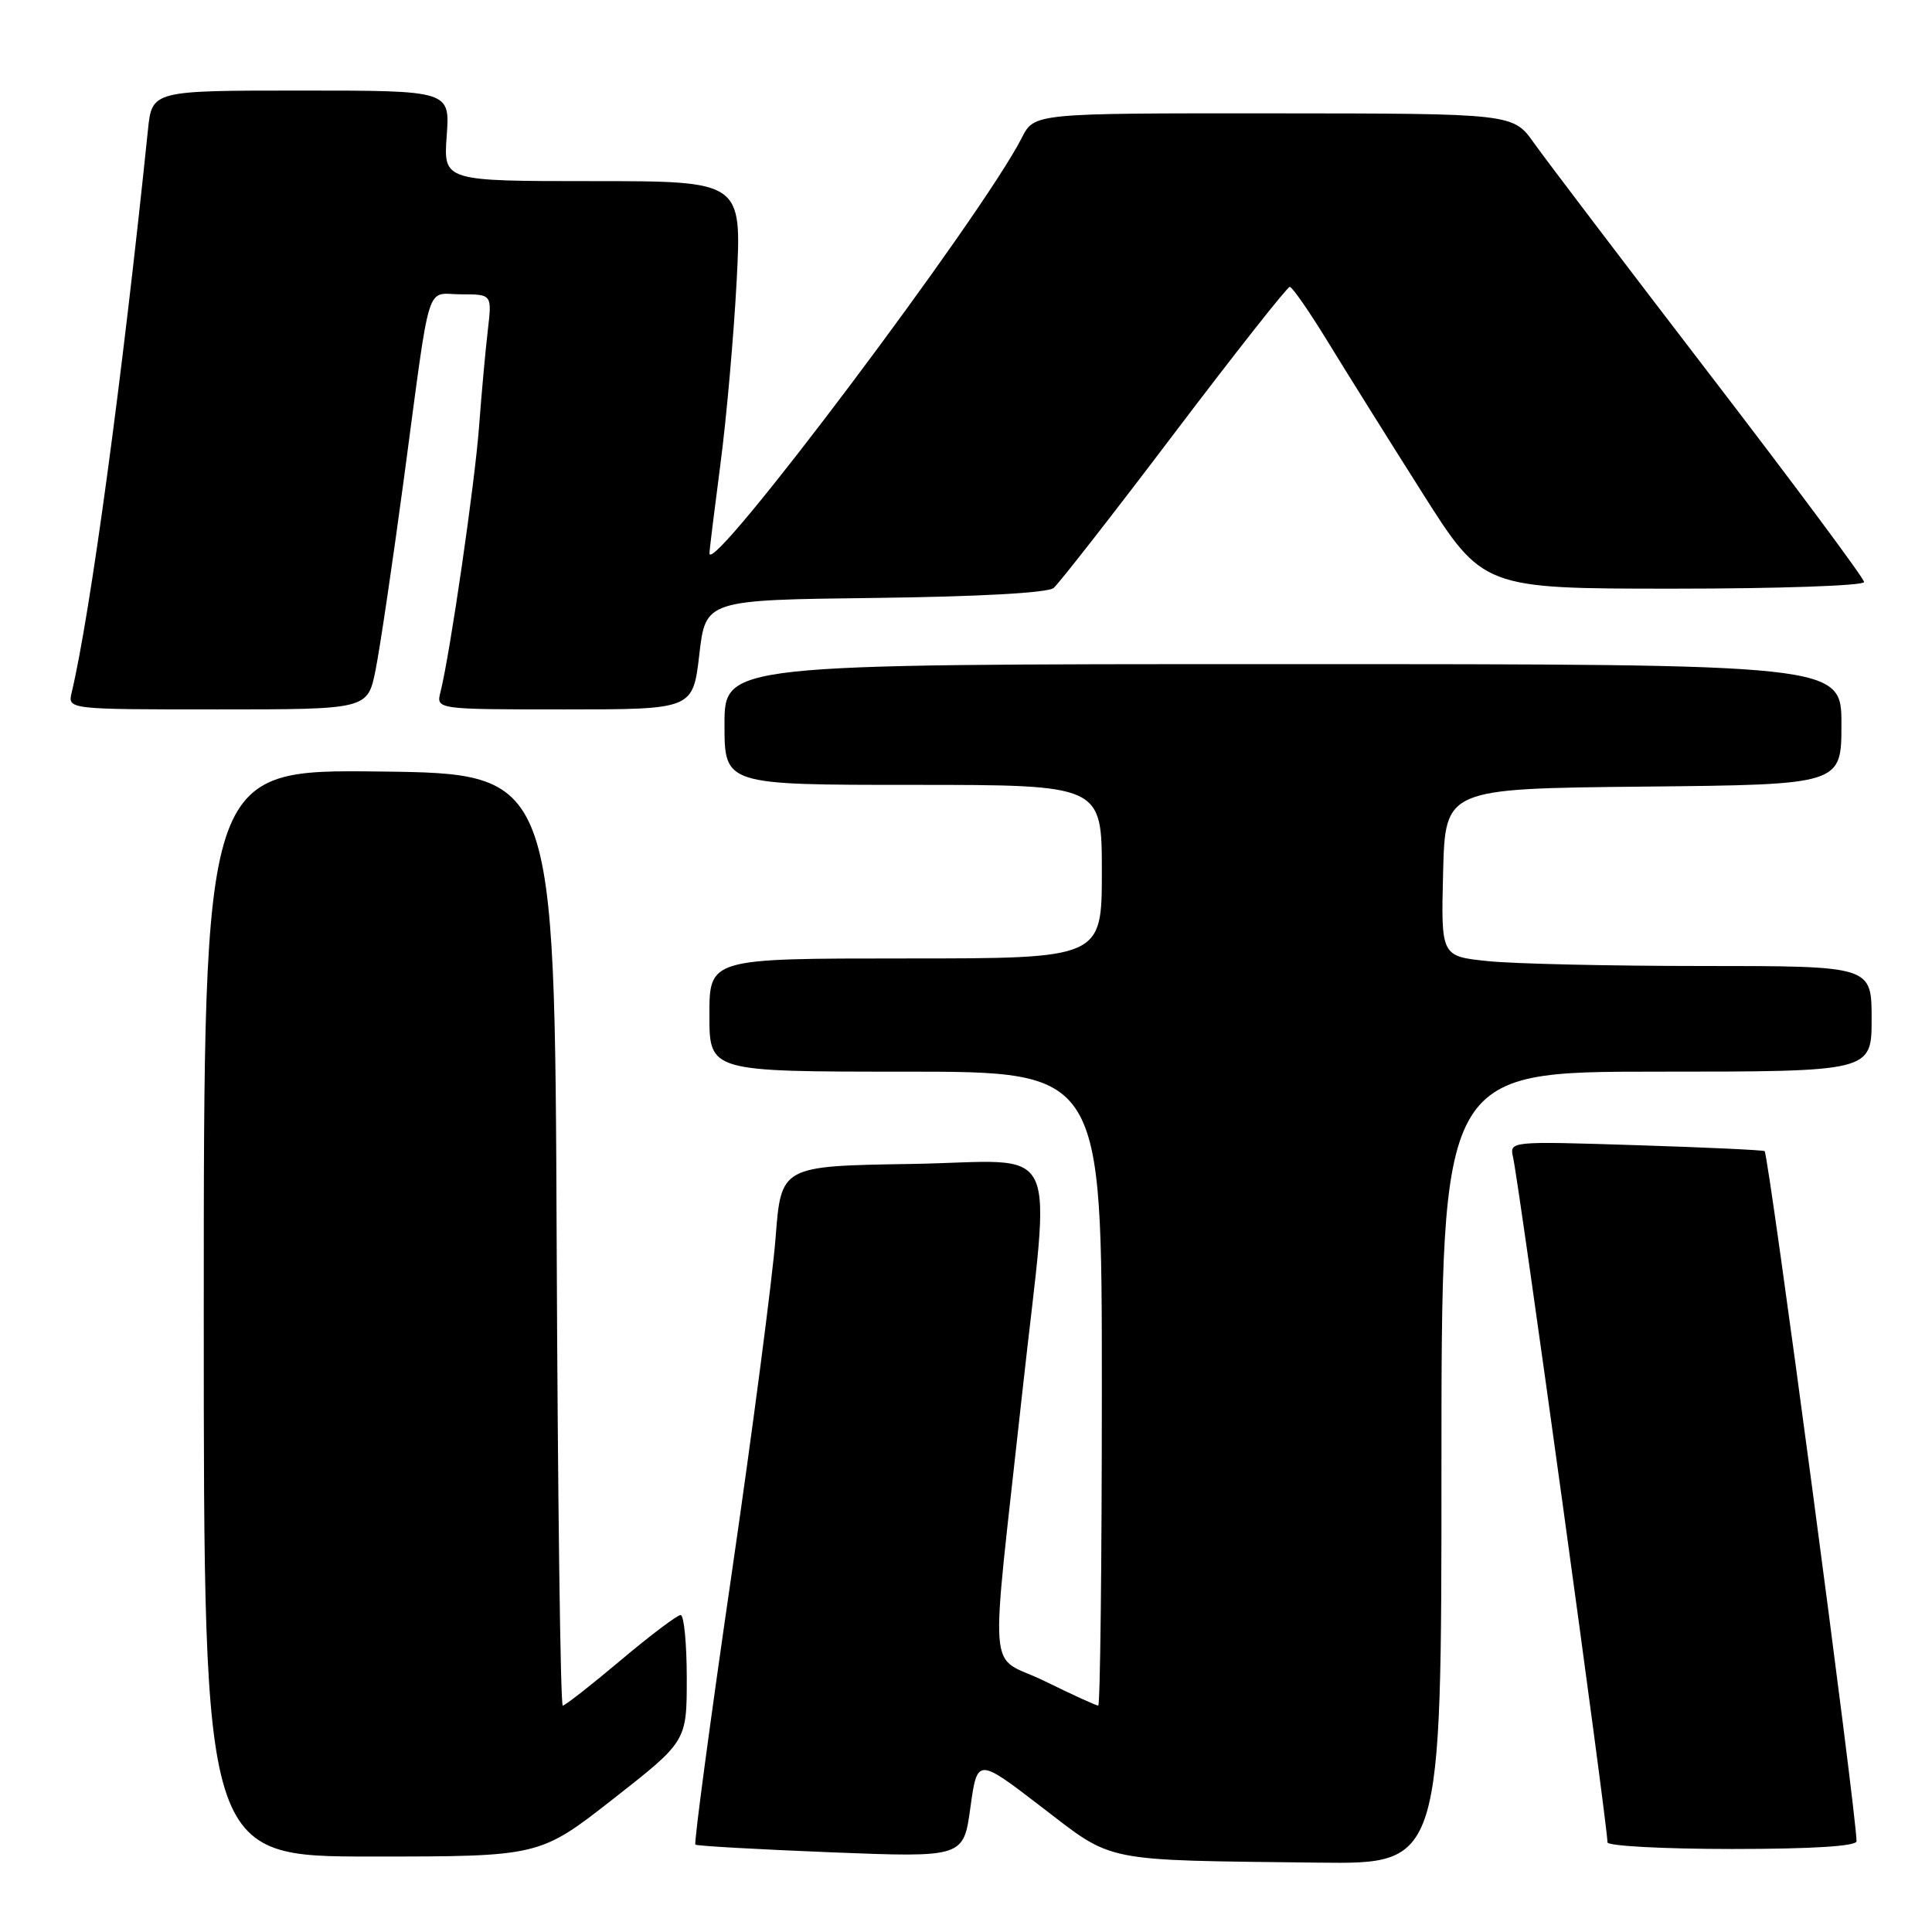 <?xml version="1.0" encoding="UTF-8" standalone="no"?>
<!DOCTYPE svg PUBLIC "-//W3C//DTD SVG 1.1//EN" "http://www.w3.org/Graphics/SVG/1.1/DTD/svg11.dtd" >
<svg xmlns="http://www.w3.org/2000/svg" xmlns:xlink="http://www.w3.org/1999/xlink" version="1.1" viewBox="0 0 256 256">
 <g >
 <path fill="currentColor"
d=" M 191.00 194.50 C 191.00 142.00 191.00 142.00 219.50 142.00 C 248.00 142.00 248.00 142.00 248.00 135.00 C 248.00 128.00 248.00 128.00 225.65 128.00 C 213.35 128.00 200.51 127.71 197.12 127.35 C 190.94 126.71 190.94 126.71 191.22 115.60 C 191.50 104.50 191.50 104.50 217.75 104.23 C 244.00 103.97 244.00 103.97 244.00 95.98 C 244.00 88.00 244.00 88.00 170.00 88.00 C 96.00 88.00 96.00 88.00 96.00 96.00 C 96.00 104.00 96.00 104.00 121.00 104.00 C 146.00 104.00 146.00 104.00 146.00 115.50 C 146.00 127.00 146.00 127.00 120.00 127.00 C 94.00 127.00 94.00 127.00 94.00 134.50 C 94.00 142.00 94.00 142.00 120.00 142.00 C 146.00 142.00 146.00 142.00 146.00 184.00 C 146.00 207.10 145.78 226.00 145.52 226.00 C 145.25 226.00 142.05 224.54 138.41 222.75 C 130.75 219.00 131.14 224.06 135.46 184.50 C 139.22 150.14 141.05 153.90 120.75 154.23 C 103.50 154.50 103.50 154.50 102.77 164.00 C 102.37 169.22 99.74 189.39 96.91 208.80 C 94.08 228.22 91.94 244.25 92.14 244.42 C 92.34 244.60 100.41 245.05 110.08 245.44 C 127.67 246.13 127.67 246.13 128.58 239.52 C 129.50 232.90 129.50 232.90 137.98 239.41 C 147.69 246.86 145.72 246.46 174.75 246.81 C 191.00 247.00 191.00 247.00 191.00 194.50 Z  M 81.25 238.37 C 91.00 230.73 91.00 230.73 91.00 222.37 C 91.00 217.77 90.63 214.00 90.19 214.00 C 89.74 214.00 86.16 216.70 82.24 220.00 C 78.32 223.30 74.87 226.00 74.57 226.00 C 74.26 226.00 73.90 198.21 73.76 164.25 C 73.50 102.50 73.50 102.50 50.25 102.23 C 27.00 101.96 27.00 101.96 27.00 173.98 C 27.00 246.00 27.00 246.00 49.25 246.00 C 71.50 246.00 71.50 246.00 81.25 238.37 Z  M 246.00 243.97 C 246.00 240.35 234.36 152.99 233.82 152.53 C 233.64 152.39 225.97 152.03 216.76 151.74 C 200.03 151.21 200.01 151.21 200.49 153.35 C 201.34 157.22 213.00 241.80 213.00 244.12 C 213.00 244.60 220.43 245.00 229.50 245.00 C 240.13 245.00 246.00 244.63 246.00 243.97 Z  M 49.77 88.75 C 50.35 85.86 52.03 74.50 53.51 63.50 C 57.15 36.31 56.32 39.00 61.11 39.00 C 65.19 39.00 65.19 39.00 64.64 43.75 C 64.33 46.36 63.81 52.10 63.48 56.50 C 62.92 64.05 59.64 86.62 58.37 91.68 C 57.78 94.00 57.78 94.00 74.80 94.00 C 91.81 94.00 91.81 94.00 92.66 86.75 C 93.50 79.50 93.50 79.50 115.92 79.23 C 129.71 79.06 138.83 78.56 139.61 77.91 C 140.30 77.33 147.50 68.12 155.59 57.43 C 163.69 46.74 170.58 38.00 170.90 38.01 C 171.23 38.01 173.49 41.28 175.93 45.26 C 178.36 49.24 183.99 58.24 188.43 65.25 C 196.50 78.00 196.50 78.00 221.75 78.00 C 235.64 78.00 247.00 77.61 247.00 77.12 C 247.00 76.64 237.79 64.25 226.53 49.58 C 215.28 34.92 204.82 21.14 203.28 18.98 C 200.50 15.04 200.50 15.04 168.78 15.02 C 137.05 15.00 137.05 15.00 135.40 18.25 C 130.06 28.73 93.97 76.73 94.01 73.31 C 94.01 72.86 94.67 67.55 95.46 61.50 C 96.26 55.45 97.22 44.54 97.61 37.25 C 98.30 24.00 98.30 24.00 78.53 24.00 C 58.76 24.00 58.76 24.00 59.19 18.00 C 59.63 12.00 59.63 12.00 39.89 12.00 C 20.14 12.00 20.14 12.00 19.60 17.25 C 16.21 50.13 11.96 81.42 9.50 91.75 C 8.96 94.00 8.96 94.00 28.84 94.00 C 48.72 94.00 48.72 94.00 49.77 88.75 Z "/>
</g>
</svg>